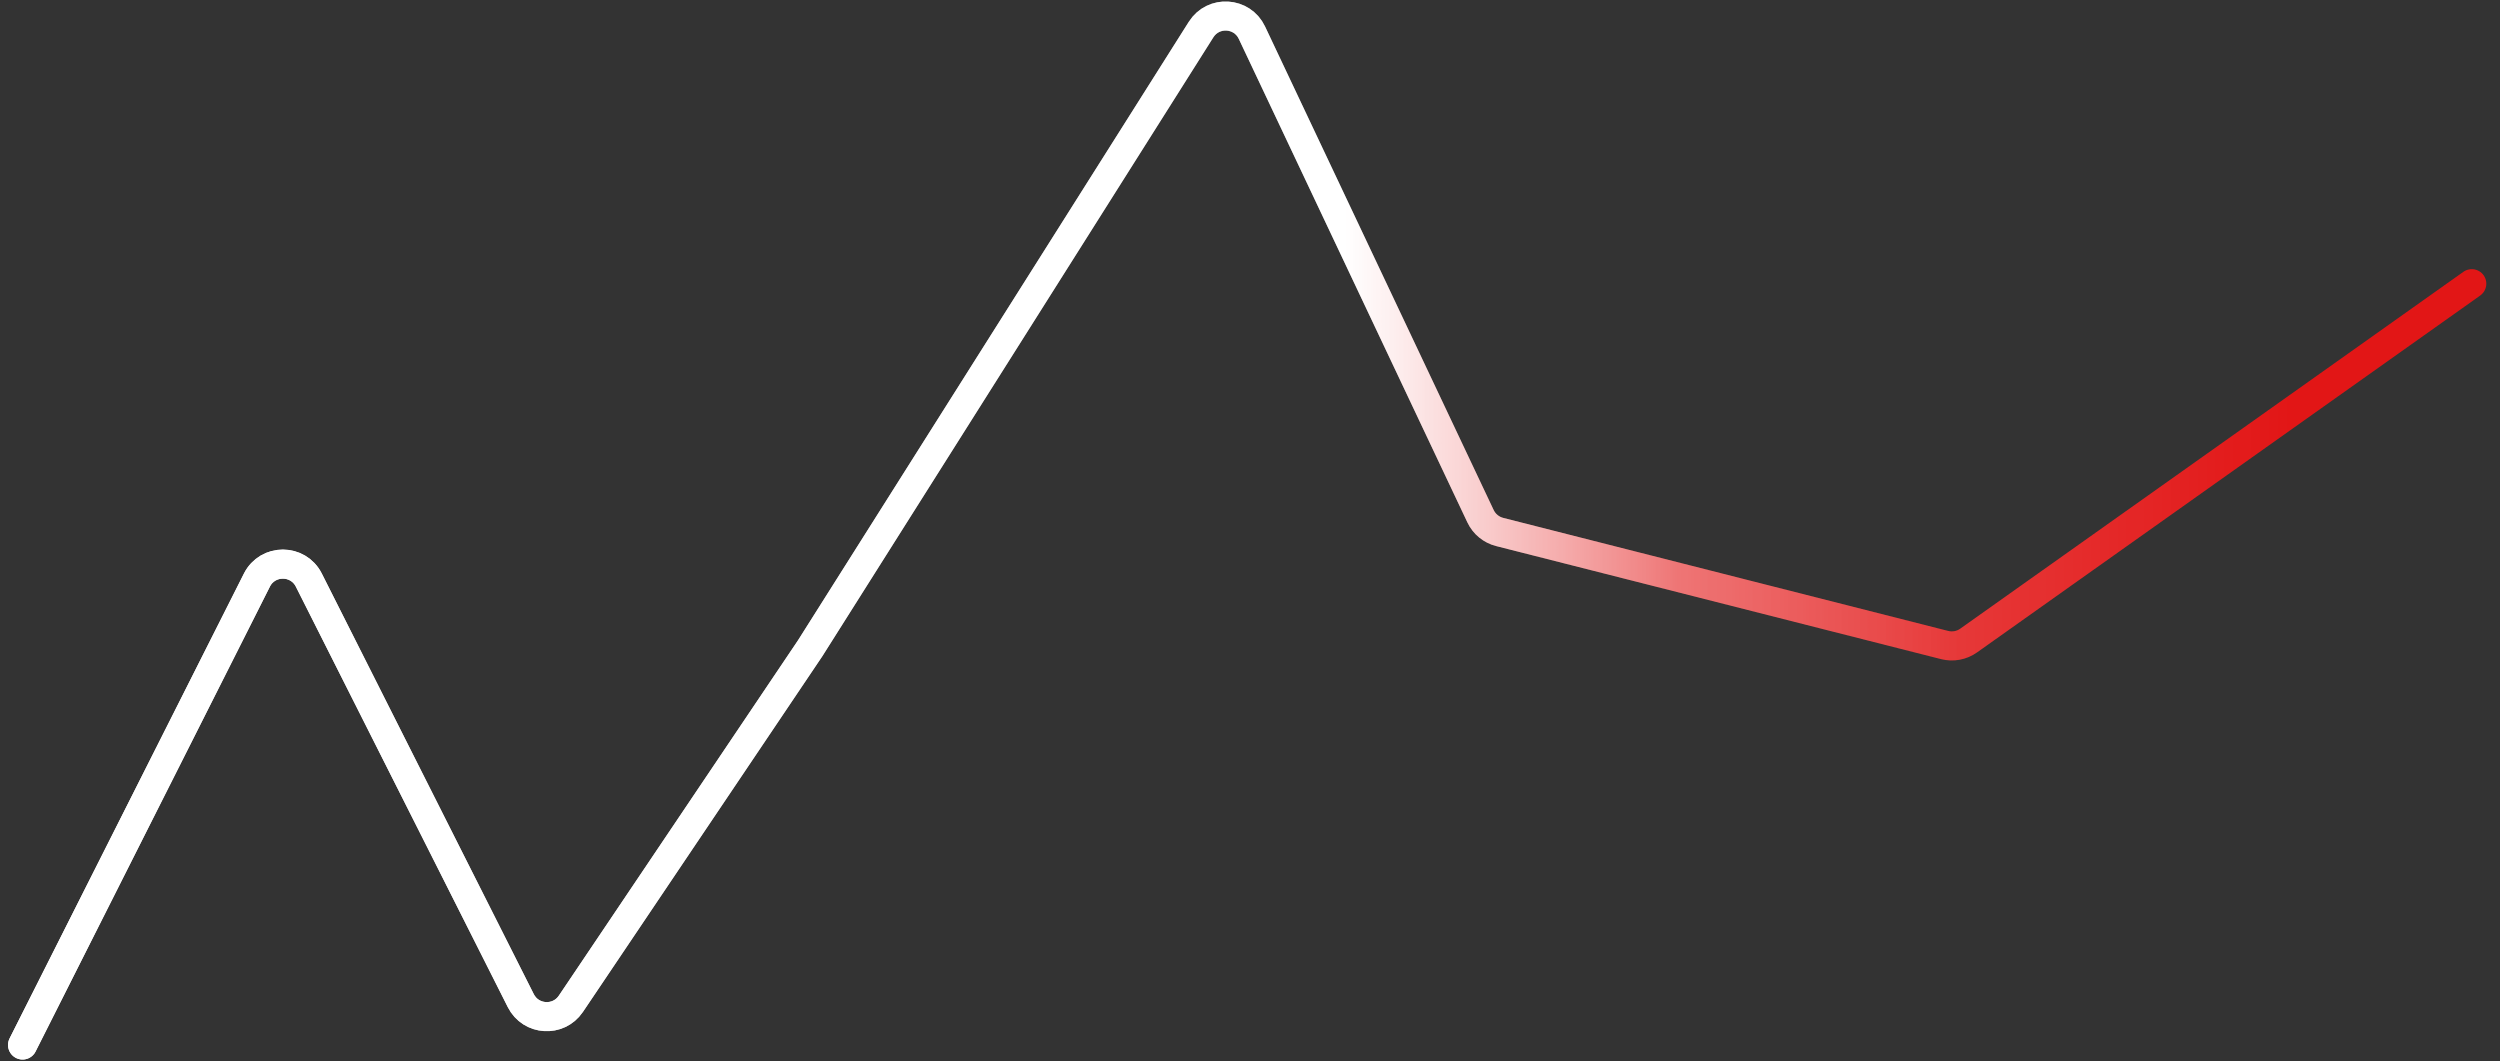 <svg width="172" height="73" viewBox="0 0 172 73" fill="none" xmlns="http://www.w3.org/2000/svg">
<rect x="0" y="0" width="172" height="73" fill="#333333" stroke="none"/>
<path d="M1.553 71.895L17.675 39.911C18.414 38.444 20.508 38.444 21.247 39.911L35.831 68.845C36.519 70.21 38.422 70.33 39.276 69.061L55.736 44.606L82.633 2.035C83.476 0.701 85.458 0.822 86.132 2.248L101.86 35.516C102.115 36.055 102.598 36.453 103.176 36.6L133.791 44.378C134.359 44.523 134.962 44.411 135.44 44.071L170.058 19.518" stroke="url(#paint0_linear_26_302)" stroke-width="2" stroke-linecap="round" stroke-linejoin="round"/>
<path d="M1.553 71.895L17.675 39.911C18.414 38.444 20.508 38.444 21.247 39.911L35.831 68.845C36.519 70.21 38.422 70.33 39.276 69.061L55.736 44.606L82.633 2.035C83.476 0.701 85.458 0.822 86.132 2.248L101.86 35.516C102.115 36.055 102.598 36.453 103.176 36.6L133.791 44.378C134.359 44.523 134.962 44.411 135.44 44.071L170.058 19.518" stroke="url(#paint1_linear_26_302)" stroke-width="2" stroke-linecap="round" stroke-linejoin="round"/>
<defs>
<linearGradient id="paint0_linear_26_302" x1="184.304" y1="-7.912" x2="8.216" y2="-7.912" gradientUnits="userSpaceOnUse">
<stop offset="0.281" stop-color="#E21616"/>
<stop offset="0.391" stop-color="#E84242"/>
<stop offset="0.521" stop-color="white"/>
</linearGradient>
<linearGradient id="paint1_linear_26_302" x1="1.553" y1="71.895" x2="184.304" y2="71.895" gradientUnits="userSpaceOnUse">
<stop stop-color="white"/>
<stop offset="0.854" stop-color="white" stop-opacity="0"/>
</linearGradient>
</defs>
</svg>
